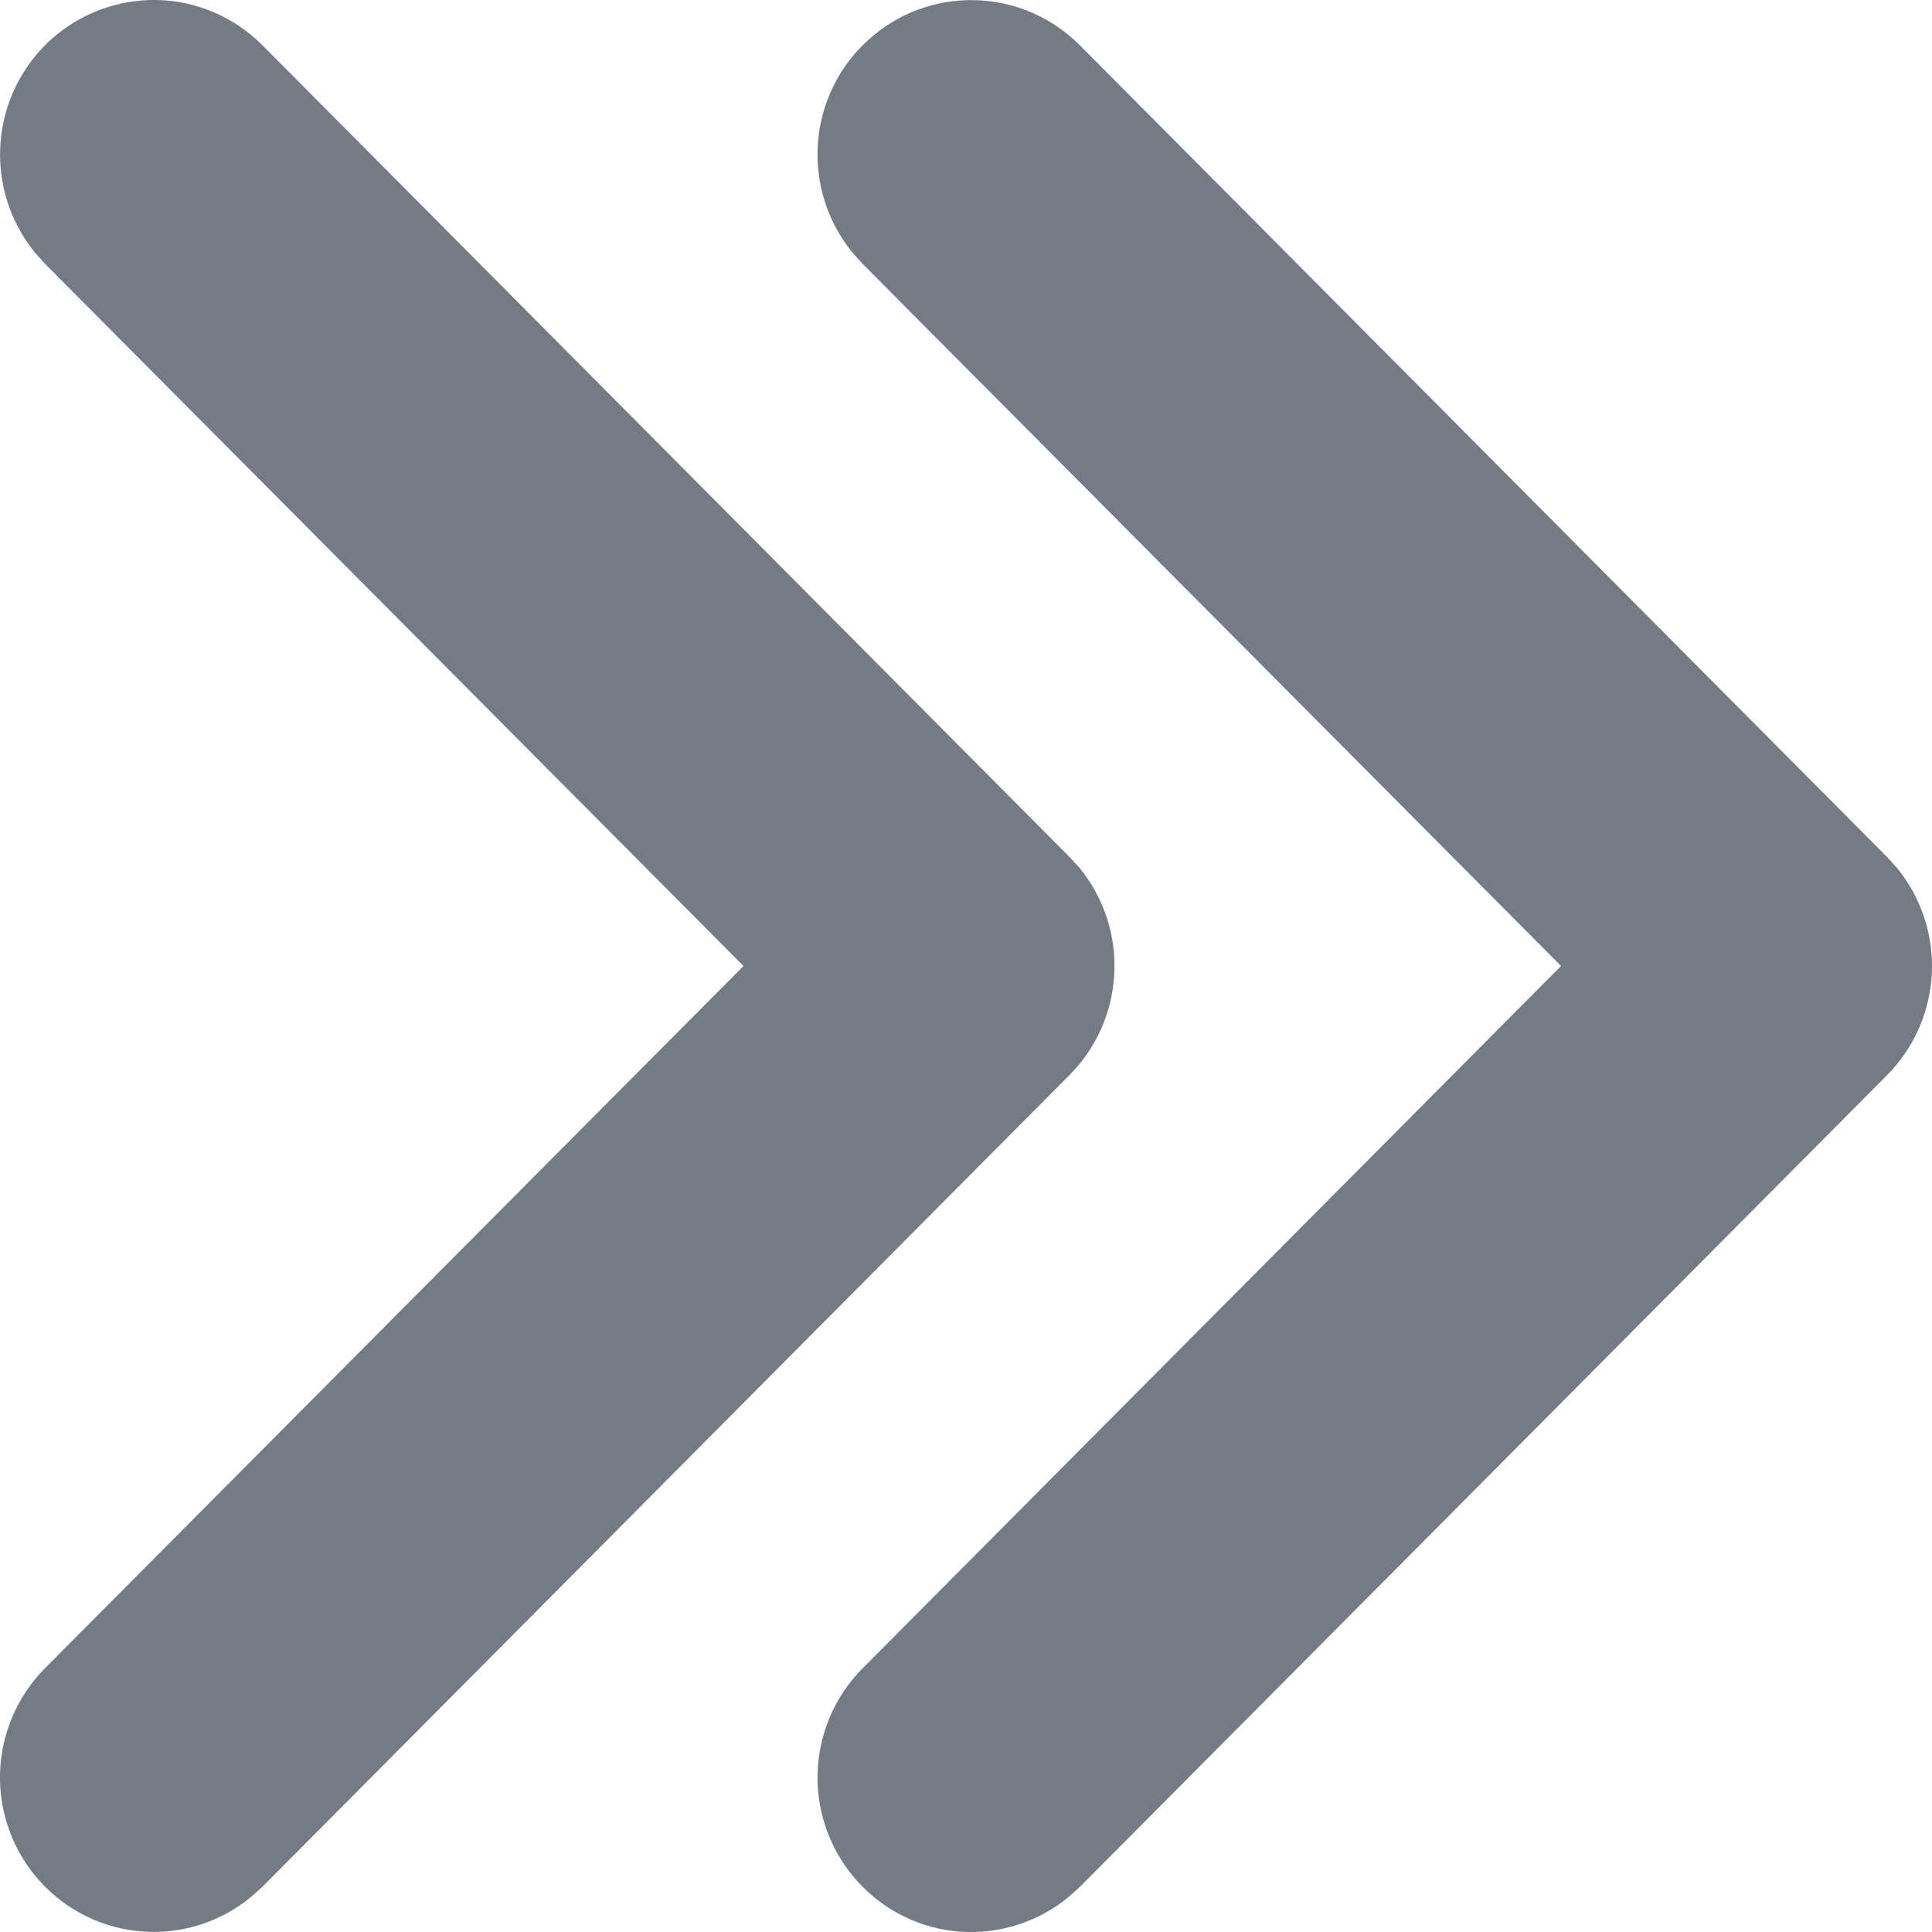 <svg width="12" height="12" viewBox="0 0 12 12" fill="none" xmlns="http://www.w3.org/2000/svg">
<path d="M6.707 0.281L11.72 5.322L11.782 5.39C11.933 5.574 12.01 5.808 11.999 6.046C11.987 6.285 11.888 6.51 11.72 6.679L6.707 11.72L6.638 11.782C6.449 11.938 6.207 12.015 5.963 11.998C5.718 11.98 5.49 11.868 5.326 11.685C5.161 11.503 5.072 11.264 5.078 11.018C5.084 10.772 5.184 10.537 5.357 10.363L9.696 6L5.357 1.638L5.295 1.569C5.139 1.379 5.063 1.136 5.08 0.89C5.098 0.644 5.209 0.415 5.391 0.25C5.572 0.084 5.81 -0.005 6.055 0.001C6.3 0.006 6.533 0.107 6.707 0.281Z" fill="#747B85"/>
<path d="M1.629 0.28L6.642 5.322L6.705 5.39C6.855 5.574 6.933 5.808 6.921 6.046C6.91 6.284 6.81 6.51 6.642 6.678L1.629 11.72L1.561 11.781C1.371 11.938 1.129 12.015 0.885 11.997C0.641 11.979 0.413 11.868 0.248 11.685C0.083 11.503 -0.005 11.264 0 11.018C0.006 10.771 0.106 10.537 0.279 10.362L4.618 6L0.279 1.638L0.217 1.569C0.062 1.379 -0.015 1.136 0.003 0.89C0.02 0.644 0.132 0.415 0.313 0.249C0.494 0.084 0.732 -0.005 0.977 0C1.222 0.006 1.455 0.106 1.629 0.28Z" fill="#747B85"/>
</svg>

